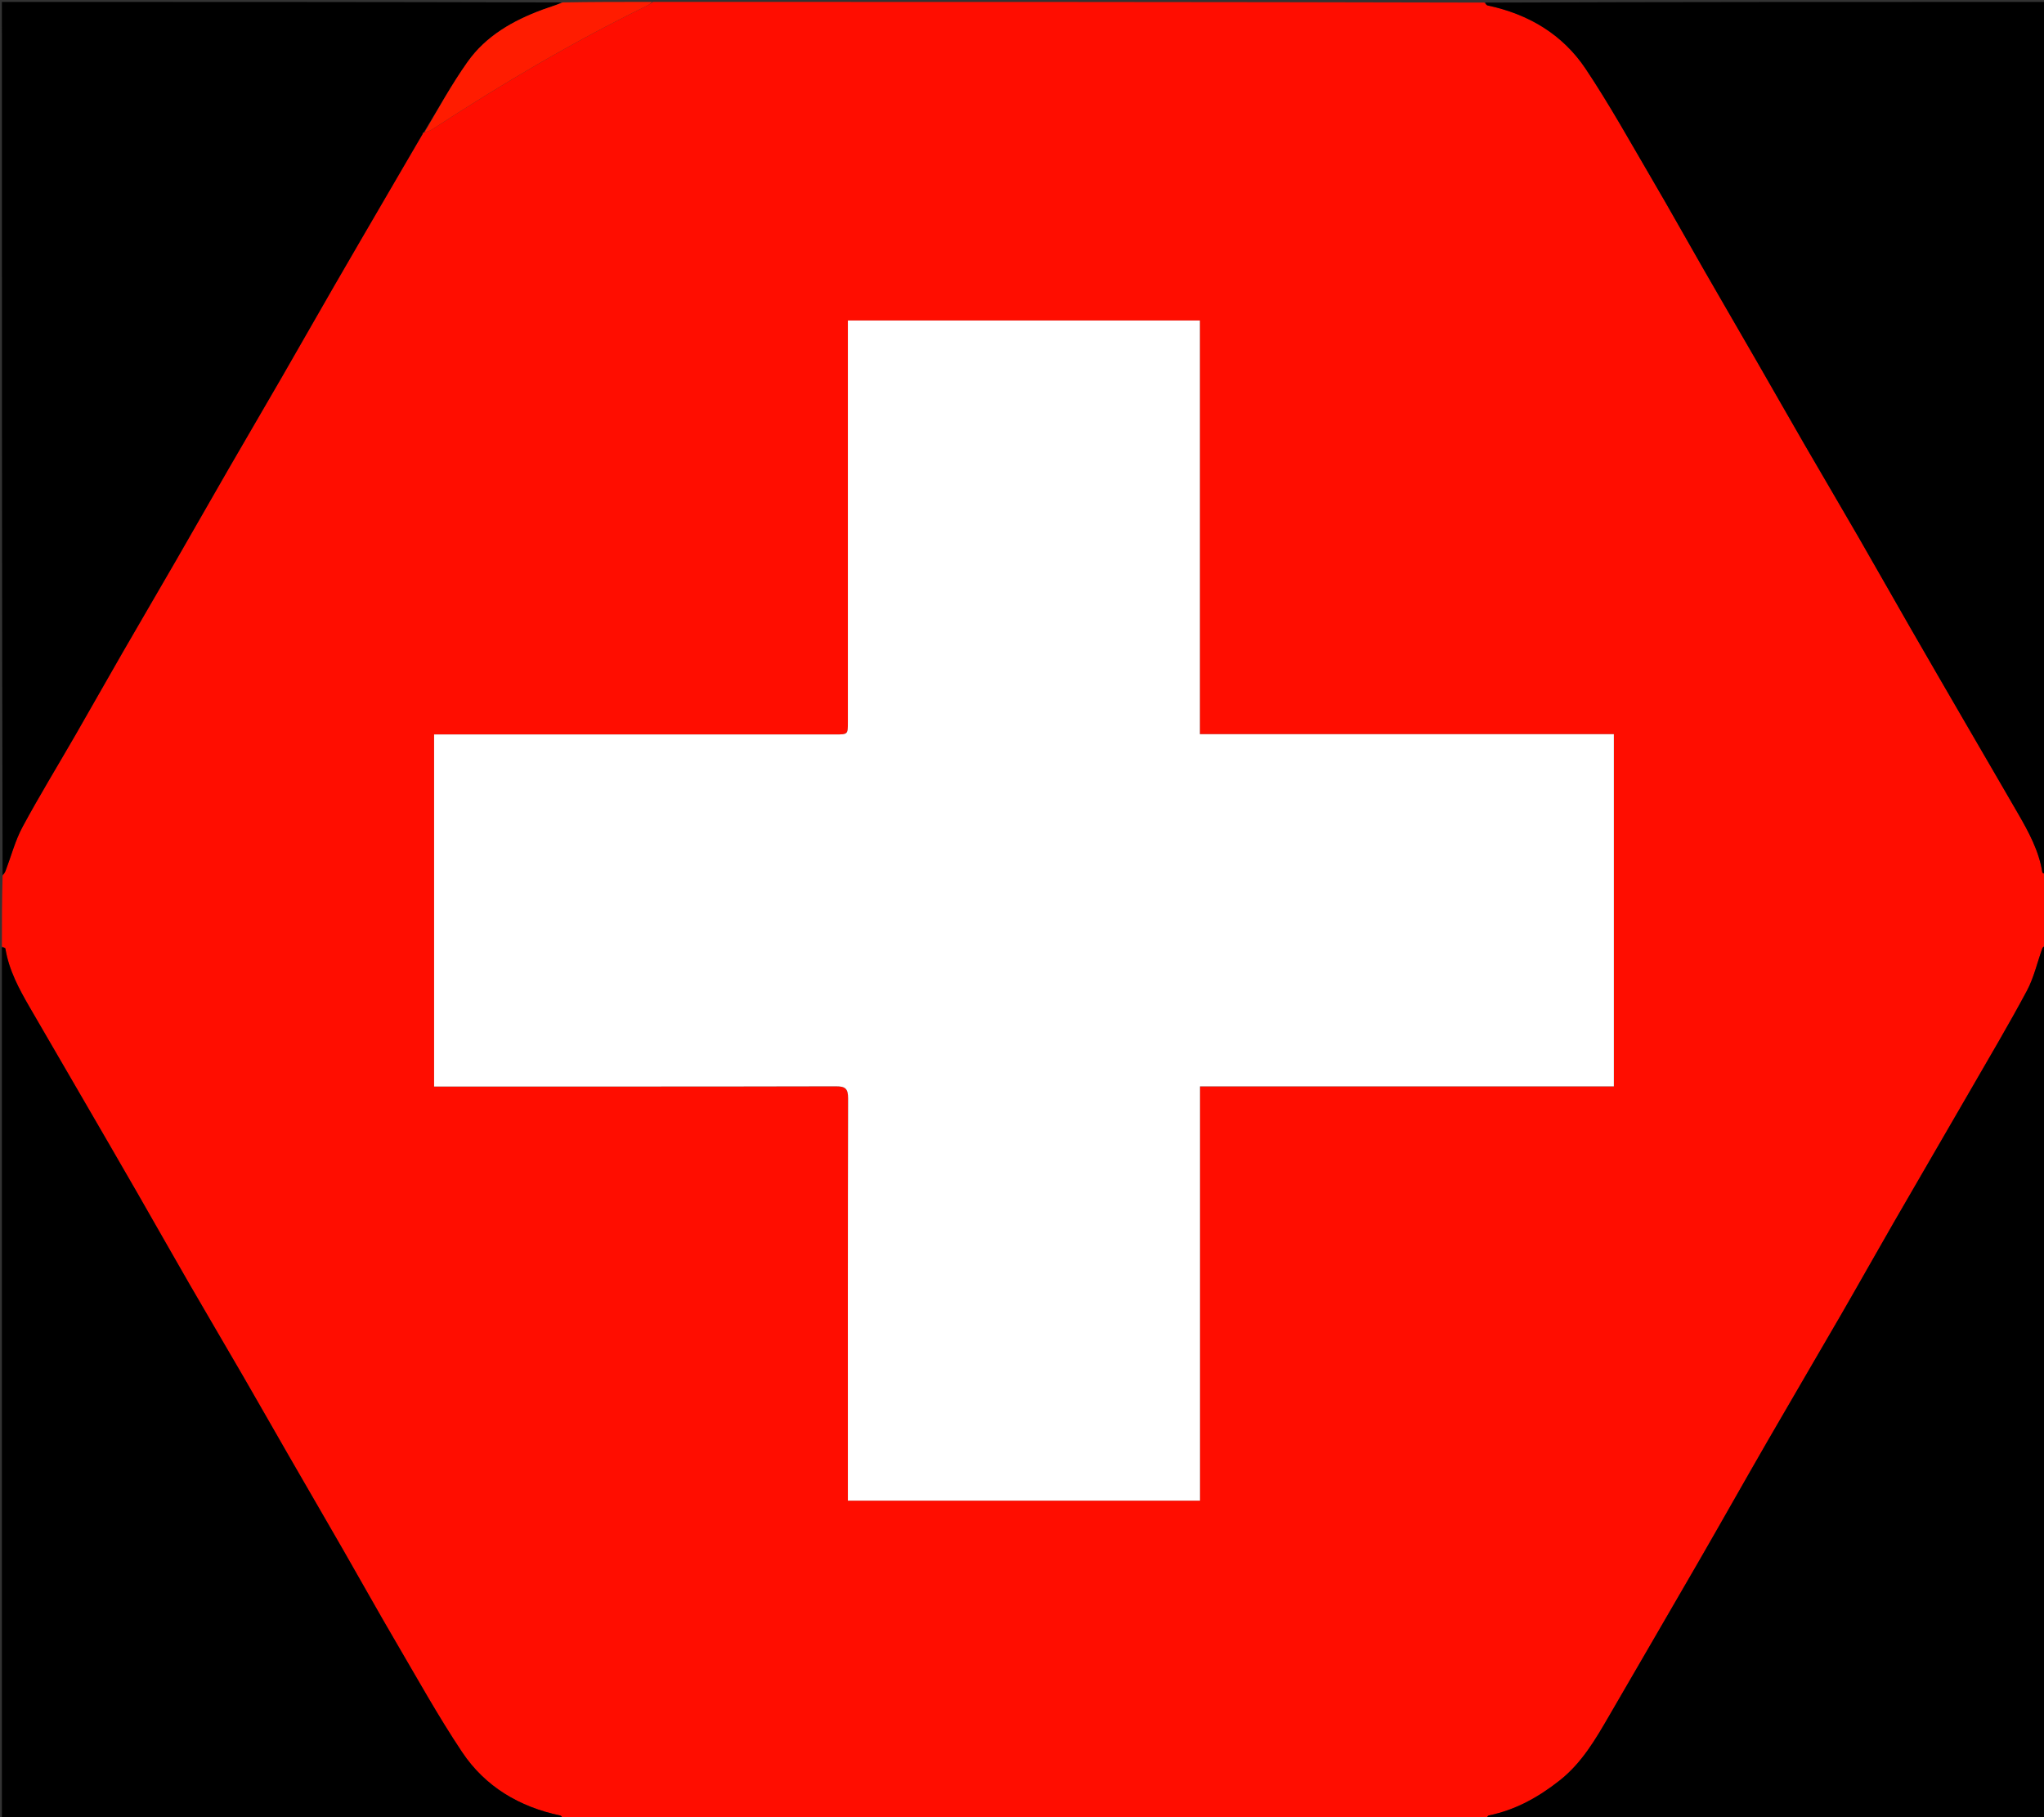 <svg version="1.1" id="Layer_1" xmlns="http://www.w3.org/2000/svg" xmlns:xlink="http://www.w3.org/1999/xlink" x="0px" y="0px"
	 width="100%" viewBox="0 0 1080 960" enable-background="new 0 0 1080 960" xml:space="preserve">
<rect x="0" y="0" width="1080" height="960" fill="#333333" stroke="none"/>
<path fill="#FF0D00" opacity="1" stroke="none" 
	d="
M1081,462 
	C1081,474.354 1081,486.708 1080.633,499.297 
	C1079.869,500.035 1079.307,500.479 1079.102,501.051 
	C1076.414,508.527 1074.66,516.493 1070.956,523.419 
	C1061.347,541.383 1050.938,558.922 1040.752,576.575 
	C1027.384,599.743 1013.882,622.833 1000.518,646.003 
	C991.229,662.107 982.148,678.331 972.843,694.425 
	C959.945,716.732 946.856,738.927 933.976,761.244 
	C921.829,782.293 909.921,803.48 897.774,824.529 
	C882.039,851.793 866.149,878.968 850.371,906.206 
	C843.061,918.824 835.825,931.351 824.009,940.656 
	C812.788,949.491 800.745,956.197 786.68,959.084 
	C786.017,959.22 785.555,960.339 785,961 
	C622.646,961 460.292,961 297.703,960.633 
	C296.965,959.869 296.513,959.23 295.952,959.112 
	C274.393,954.568 256.361,943.867 244.162,925.614 
	C231.584,906.792 220.582,886.907 209.117,867.354 
	C199.714,851.319 190.679,835.069 181.415,818.952 
	C171.909,802.411 162.303,785.928 152.779,769.398 
	C144.634,755.263 136.588,741.071 128.413,726.954 
	C119.014,710.721 109.463,694.576 100.083,678.332 
	C90.787,662.234 81.659,646.039 72.389,629.925 
	C62.957,613.53 53.452,597.176 43.96,580.815 
	C34.547,564.592 25.079,548.401 15.695,532.161 
	C10.06,522.408 4.689,512.534 2.864,501.181 
	C2.787,500.7 1.645,500.39 1,500 
	C1,487.646 1,475.292 1.367,462.703 
	C2.153,461.633 2.648,460.828 2.979,459.96 
	C5.918,452.234 8.023,444.063 11.911,436.853 
	C20.805,420.361 30.606,404.36 39.964,388.117 
	C48.264,373.71 56.416,359.218 64.721,344.814 
	C74.084,328.574 83.582,312.411 92.954,296.175 
	C102.244,280.083 111.412,263.92 120.703,247.829 
	C130.077,231.594 139.577,215.432 148.949,199.197 
	C158.238,183.104 167.397,166.936 176.689,150.845 
	C186.063,134.611 195.526,118.427 204.957,102.225 
	C211.021,91.807 217.096,81.395 223.338,70.83 
	C223.715,70.451 223.867,70.19 223.967,69.932 
	C223.97,69.968 223.902,69.946 224.275,69.948 
	C225.99,69.363 227.448,68.954 228.659,68.165 
	C265.134,44.406 302.517,22.23 341.677,3.135 
	C342.852,2.562 343.895,1.718 345,1 
	C491.354,1 637.708,1 784.297,1.367 
	C785.035,2.131 785.487,2.77 786.048,2.889 
	C807.608,7.432 825.639,18.133 837.838,36.387 
	C850.416,55.208 861.418,75.094 872.883,94.646 
	C882.286,110.681 891.322,126.931 900.585,143.049 
	C910.092,159.589 919.697,176.072 929.222,192.602 
	C937.367,206.737 945.412,220.929 953.587,235.046 
	C962.986,251.279 972.537,267.424 981.917,283.668 
	C991.213,299.767 1000.341,315.962 1009.611,332.075 
	C1019.044,348.471 1028.548,364.825 1038.04,381.185 
	C1047.453,397.408 1056.922,413.599 1066.305,429.839 
	C1071.94,439.592 1077.311,449.467 1079.136,460.819 
	C1079.214,461.3 1080.354,461.61 1081,462 
M634,365.5 
	C634,300.081 634,234.661 634,169.319 
	C571.666,169.319 509.939,169.319 448,169.319 
	C448,171.451 448,173.267 448,175.083 
	C448,243.907 448,312.732 448,381.556 
	C447.999,387.998 447.997,388 441.369,388 
	C372.378,388 303.387,388 234.395,388 
	C232.644,388 230.893,388 229.365,388 
	C229.365,450.427 229.365,512.154 229.365,574 
	C231.557,574 233.385,574 235.213,574 
	C304.037,574 372.862,574.054 441.686,573.888 
	C446.721,573.876 448.127,575.157 448.115,580.262 
	C447.944,649.253 448,718.244 448,787.235 
	C448,789.022 448,790.808 448,792.766 
	C510.164,792.766 571.891,792.766 634.057,792.766 
	C634.057,719.807 634.057,647.08 634.057,573.916 
	C707.221,573.916 779.948,573.916 852.724,573.916 
	C852.724,511.75 852.724,450.023 852.724,387.858 
	C779.721,387.858 706.995,387.858 634,387.858 
	C634,380.448 634,373.474 634,365.5 
z"/>
<path fill="#transparent" opacity="0" stroke="none" 
	d="
M223.167,70.98 
	C217.096,81.395 211.021,91.807 204.957,102.225 
	C195.526,118.427 186.063,134.611 176.689,150.845 
	C167.397,166.936 158.238,183.104 148.949,199.197 
	C139.577,215.432 130.077,231.594 120.703,247.829 
	C111.412,263.92 102.244,280.083 92.954,296.175 
	C83.582,312.411 74.084,328.574 64.721,344.814 
	C56.416,359.218 48.264,373.71 39.964,388.117 
	C30.606,404.36 20.805,420.361 11.911,436.853 
	C8.023,444.063 5.918,452.234 2.979,459.96 
	C2.648,460.828 2.153,461.633 1.367,462.234 
	C1,308.422 1,154.844 1,1 
	C99.354,1 197.708,1 296.843,1.285 
	C293.96,2.744 290.245,3.783 286.64,5.116 
	C271.051,10.882 256.781,18.981 247.046,32.72 
	C238.613,44.62 231.563,57.499 223.902,69.946 
	C223.902,69.946 223.97,69.968 223.722,70.022 
	C223.372,70.378 223.269,70.679 223.167,70.98 
z"/>
<path fill="#transparent" opacity="0" stroke="none" 
	d="
M1081,461.531 
	C1080.354,461.61 1079.214,461.3 1079.136,460.819 
	C1077.311,449.467 1071.94,439.592 1066.305,429.839 
	C1056.922,413.599 1047.453,397.408 1038.04,381.185 
	C1028.548,364.825 1019.044,348.471 1009.611,332.075 
	C1000.341,315.962 991.213,299.767 981.917,283.668 
	C972.537,267.424 962.986,251.279 953.587,235.046 
	C945.412,220.929 937.367,206.737 929.222,192.602 
	C919.697,176.072 910.092,159.589 900.585,143.049 
	C891.322,126.931 882.286,110.681 872.883,94.646 
	C861.418,75.094 850.416,55.208 837.838,36.387 
	C825.639,18.133 807.608,7.432 786.048,2.889 
	C785.487,2.77 785.035,2.131 784.766,1.367 
	C883.61,1 982.219,1 1081,1 
	C1081,154.354 1081,307.708 1081,461.531 
z"/>
<path fill="#transparent" opacity="0" stroke="none" 
	d="
M1,500.469 
	C1.645,500.39 2.787,500.7 2.864,501.181 
	C4.689,512.534 10.06,522.408 15.695,532.161 
	C25.079,548.401 34.547,564.592 43.96,580.815 
	C53.452,597.176 62.957,613.53 72.389,629.925 
	C81.659,646.039 90.787,662.234 100.083,678.332 
	C109.463,694.576 119.014,710.721 128.413,726.954 
	C136.588,741.071 144.634,755.263 152.779,769.398 
	C162.303,785.928 171.909,802.411 181.415,818.952 
	C190.679,835.069 199.714,851.319 209.117,867.354 
	C220.582,886.907 231.584,906.792 244.162,925.614 
	C256.361,943.867 274.393,954.568 295.952,959.112 
	C296.513,959.23 296.965,959.869 297.234,960.633 
	C198.39,961 99.781,961 1,961 
	C1,807.646 1,654.292 1,500.469 
z"/>
<path fill="#transparent" opacity="0" stroke="none" 
	d="
M785.469,961 
	C785.555,960.339 786.017,959.22 786.68,959.084 
	C800.745,956.197 812.788,949.491 824.009,940.656 
	C835.825,931.351 843.061,918.824 850.371,906.206 
	C866.149,878.968 882.039,851.793 897.774,824.529 
	C909.921,803.48 921.829,782.293 933.976,761.244 
	C946.856,738.927 959.945,716.732 972.843,694.425 
	C982.148,678.331 991.229,662.107 1000.518,646.003 
	C1013.882,622.833 1027.384,599.743 1040.752,576.575 
	C1050.938,558.922 1061.347,541.383 1070.956,523.419 
	C1074.66,516.493 1076.414,508.527 1079.102,501.051 
	C1079.307,500.479 1079.869,500.035 1080.633,499.766 
	C1081,653.578 1081,807.156 1081,961 
	C982.646,961 884.292,961 785.469,961 
z"/>
<path fill="#FF1C00" opacity="1" stroke="none" 
	d="
M224.275,69.948 
	C231.563,57.499 238.613,44.62 247.046,32.72 
	C256.781,18.981 271.051,10.882 286.64,5.116 
	C290.245,3.783 293.96,2.744 297.312,1.285 
	C312.688,1 328.375,1 344.531,1 
	C343.895,1.718 342.852,2.562 341.677,3.135 
	C302.517,22.23 265.134,44.406 228.659,68.165 
	C227.448,68.954 225.99,69.363 224.275,69.948 
z"/>
<path fill="#FFFFFF" opacity="1" stroke="none" 
	d="
M634,366 
	C634,373.474 634,380.448 634,387.858 
	C706.995,387.858 779.721,387.858 852.724,387.858 
	C852.724,450.023 852.724,511.75 852.724,573.916 
	C779.948,573.916 707.221,573.916 634.057,573.916 
	C634.057,647.08 634.057,719.807 634.057,792.766 
	C571.891,792.766 510.164,792.766 448,792.766 
	C448,790.808 448,789.022 448,787.235 
	C448,718.244 447.944,649.253 448.115,580.262 
	C448.127,575.157 446.721,573.876 441.686,573.888 
	C372.862,574.054 304.037,574 235.213,574 
	C233.385,574 231.557,574 229.365,574 
	C229.365,512.154 229.365,450.427 229.365,388 
	C230.893,388 232.644,388 234.395,388 
	C303.387,388 372.378,388 441.369,388 
	C447.997,388 447.999,387.998 448,381.556 
	C448,312.732 448,243.907 448,175.083 
	C448,173.267 448,171.451 448,169.319 
	C509.939,169.319 571.666,169.319 634,169.319 
	C634,234.661 634,300.081 634,366 
z"/>
<path fill="#FF1C00" opacity="1" stroke="none" 
	d="
M223.338,70.83 
	C223.269,70.679 223.372,70.378 223.719,69.986 
	C223.867,70.19 223.715,70.451 223.338,70.83 
z"/>
</svg>
